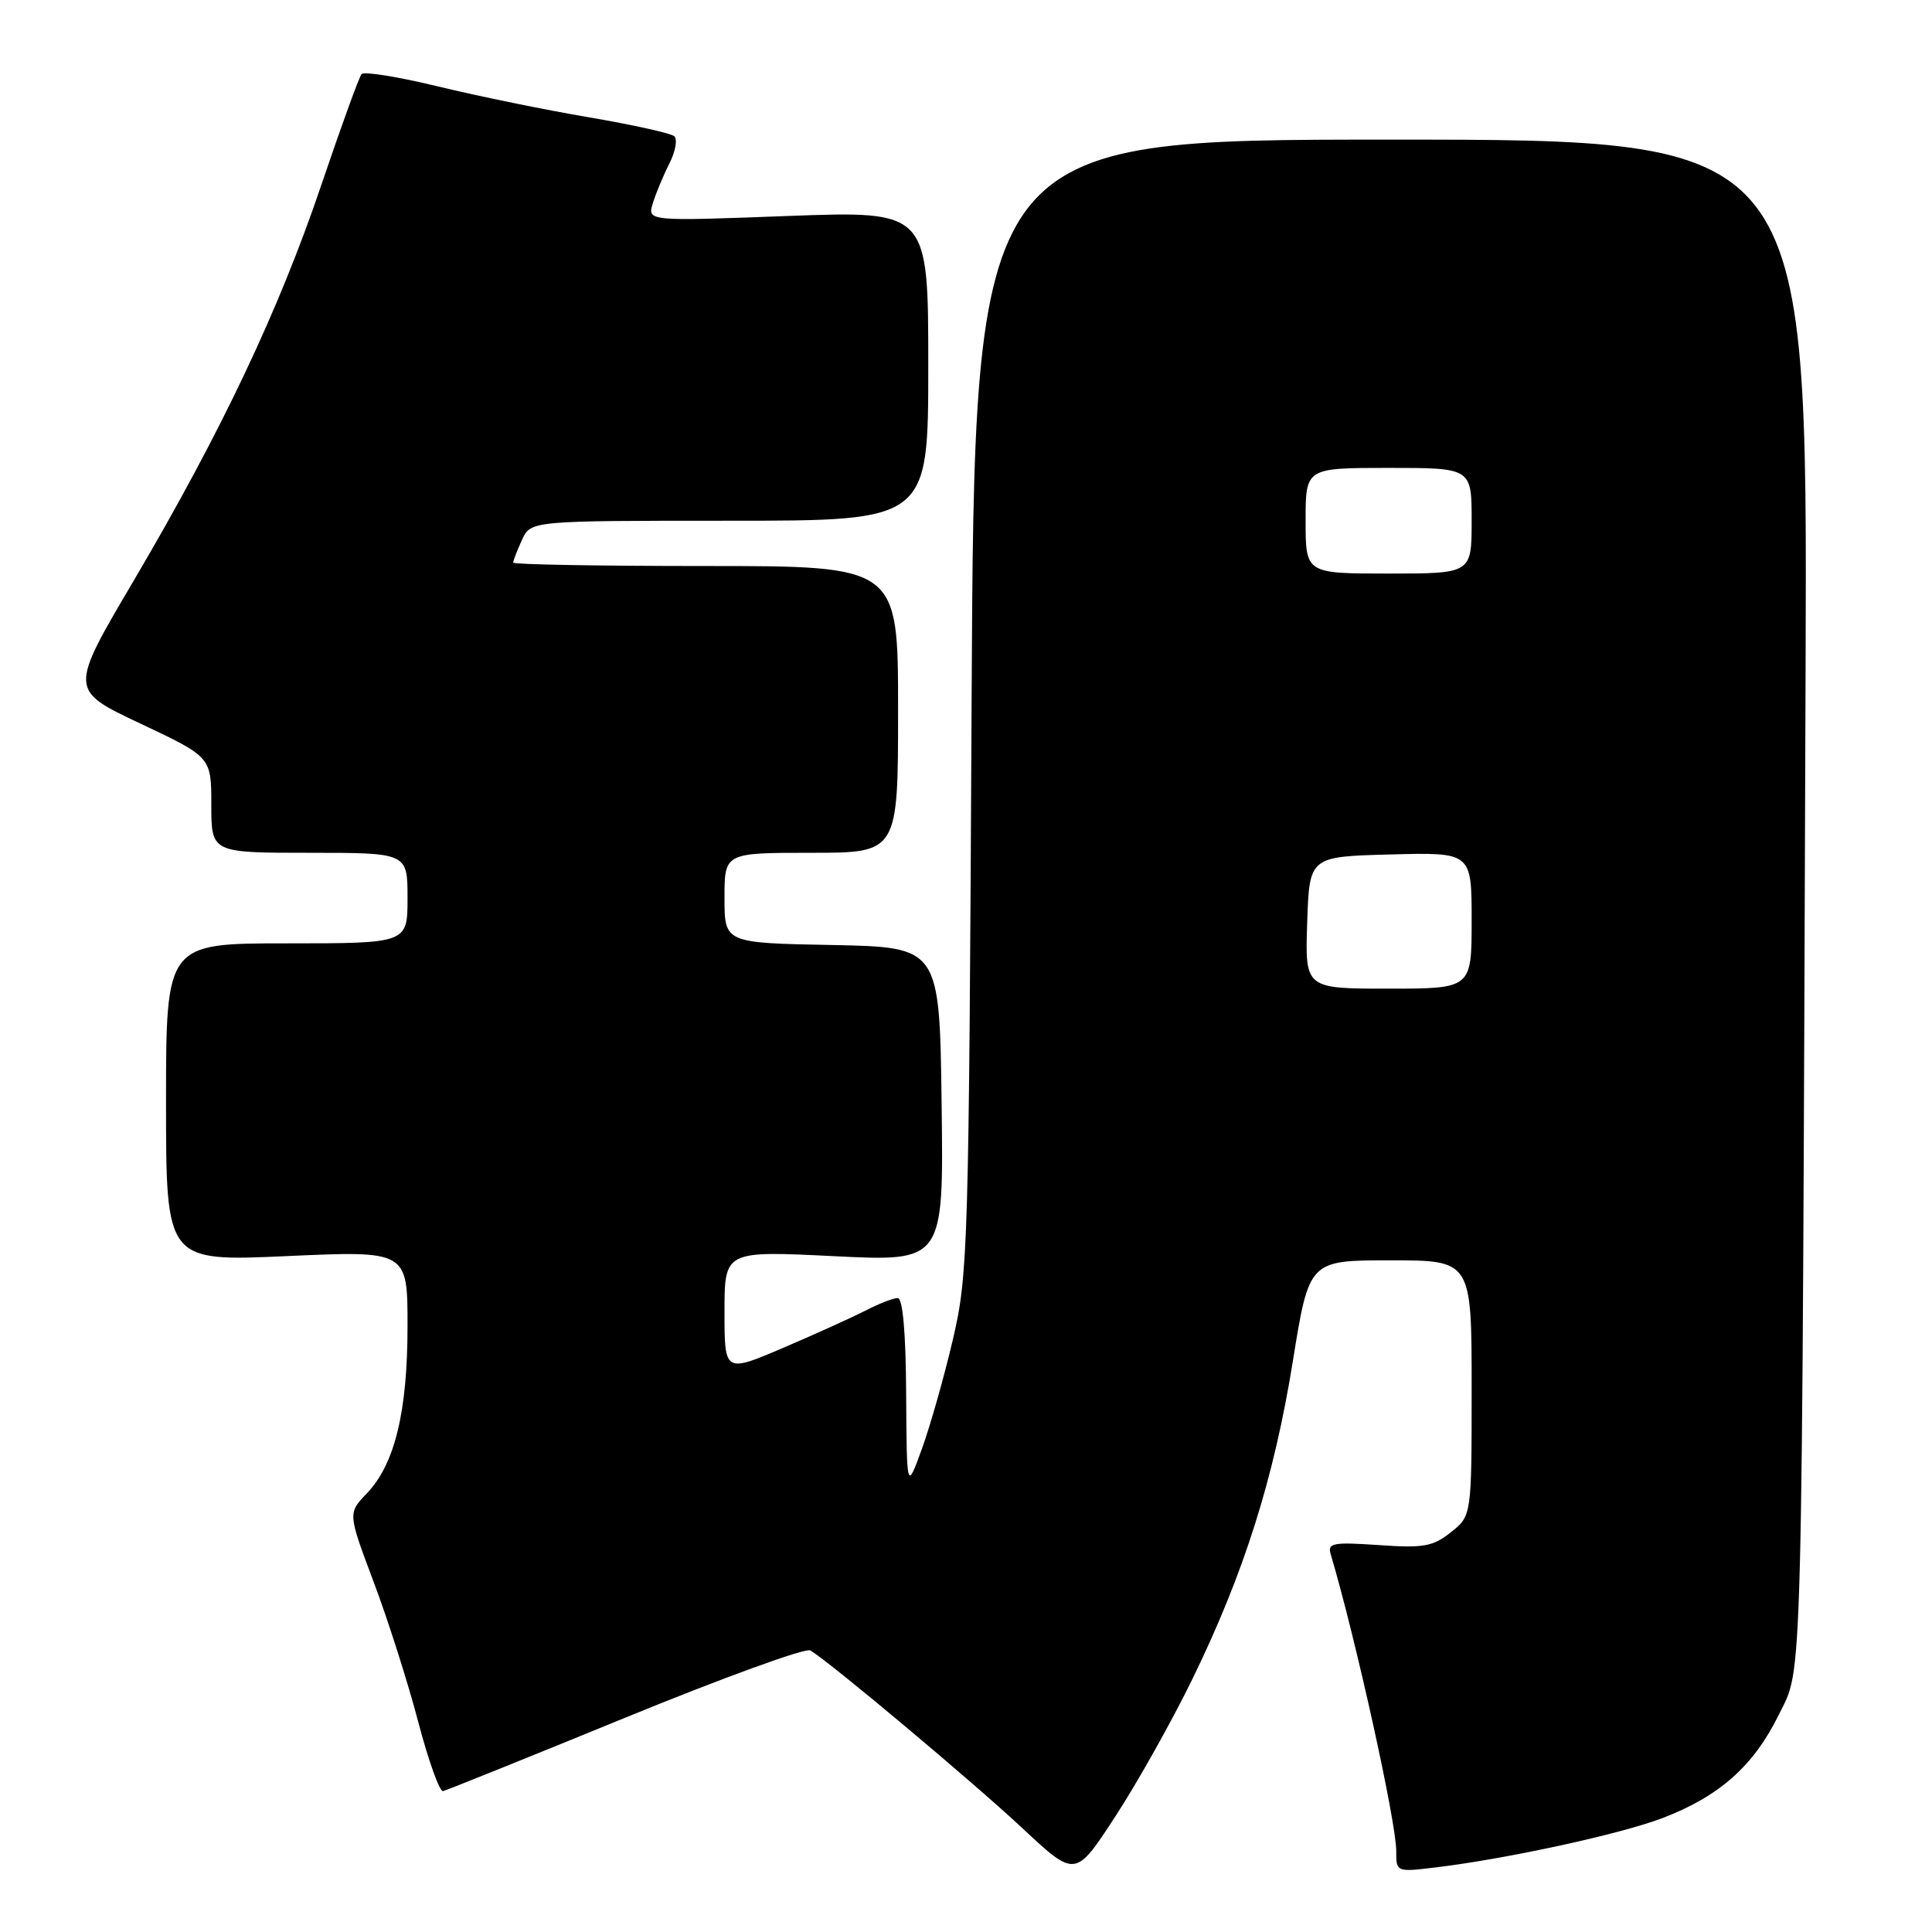 <?xml version="1.0" encoding="UTF-8" standalone="no"?>
<!DOCTYPE svg PUBLIC "-//W3C//DTD SVG 1.1//EN" "http://www.w3.org/Graphics/SVG/1.1/DTD/svg11.dtd" >
<svg xmlns="http://www.w3.org/2000/svg" xmlns:xlink="http://www.w3.org/1999/xlink" version="1.1" viewBox="0 0 256 256">
 <g >
 <path fill="currentColor"
d=" M 157.99 222.50 C 164.84 208.47 168.81 195.89 171.31 180.36 C 173.46 167.00 173.46 167.00 184.23 167.00 C 195.00 167.00 195.00 167.00 195.00 183.93 C 195.00 200.85 195.00 200.85 192.25 203.03 C 189.86 204.93 188.61 205.15 182.67 204.73 C 176.70 204.32 175.89 204.46 176.31 205.88 C 179.66 217.19 185.02 241.46 185.01 245.28 C 185.00 248.06 185.02 248.07 190.25 247.44 C 199.74 246.29 214.73 243.03 220.30 240.90 C 227.83 238.02 232.37 233.99 235.69 227.23 C 238.91 220.66 238.75 227.15 239.25 88.50 C 239.50 18.50 239.50 18.50 184.31 18.50 C 129.11 18.50 129.11 18.50 128.74 93.50 C 128.38 165.47 128.28 168.86 126.26 177.50 C 125.10 182.45 123.25 188.97 122.15 192.00 C 120.15 197.50 120.15 197.50 120.07 184.75 C 120.03 176.56 119.62 172.00 118.95 172.00 C 118.37 172.00 116.51 172.72 114.81 173.60 C 113.11 174.47 108.19 176.71 103.86 178.56 C 96.00 181.92 96.00 181.92 96.00 173.83 C 96.00 165.73 96.00 165.73 110.52 166.45 C 125.04 167.17 125.04 167.17 124.77 146.33 C 124.50 125.50 124.50 125.50 110.25 125.22 C 96.00 124.95 96.00 124.95 96.00 118.97 C 96.00 113.00 96.00 113.00 107.50 113.00 C 119.00 113.00 119.00 113.00 119.00 94.00 C 119.00 75.00 119.00 75.00 93.50 75.00 C 79.47 75.00 68.00 74.80 68.00 74.55 C 68.00 74.30 68.52 72.95 69.16 71.55 C 70.32 69.00 70.32 69.00 96.66 69.00 C 123.00 69.00 123.00 69.00 123.00 48.47 C 123.00 27.93 123.00 27.93 104.38 28.62 C 85.76 29.32 85.76 29.32 86.51 26.91 C 86.92 25.58 87.91 23.21 88.71 21.64 C 89.51 20.06 89.79 18.44 89.34 18.05 C 88.88 17.65 83.81 16.53 78.07 15.55 C 72.34 14.58 63.34 12.74 58.07 11.46 C 52.81 10.18 48.23 9.44 47.91 9.82 C 47.58 10.19 45.19 16.80 42.58 24.50 C 36.95 41.14 29.32 57.24 17.70 76.97 C 9.17 91.43 9.17 91.43 18.59 95.87 C 28.00 100.31 28.00 100.31 28.00 106.65 C 28.00 113.00 28.00 113.00 41.00 113.00 C 54.00 113.00 54.00 113.00 54.00 119.00 C 54.00 125.00 54.00 125.00 38.00 125.00 C 22.00 125.00 22.00 125.00 22.00 146.08 C 22.00 167.16 22.00 167.16 38.00 166.44 C 54.00 165.72 54.00 165.72 54.00 175.70 C 54.00 187.08 52.31 194.02 48.60 197.89 C 46.09 200.51 46.09 200.51 49.52 209.64 C 51.41 214.65 54.06 222.98 55.41 228.13 C 56.76 233.28 58.25 237.42 58.70 237.33 C 59.16 237.23 70.04 232.85 82.88 227.59 C 95.73 222.33 106.74 218.32 107.37 218.69 C 109.86 220.14 128.92 236.12 135.50 242.27 C 142.50 248.81 142.50 248.81 147.81 240.65 C 150.73 236.17 155.31 228.00 157.99 222.50 Z  M 173.21 122.25 C 173.50 113.50 173.50 113.50 184.25 113.22 C 195.00 112.93 195.00 112.93 195.00 121.97 C 195.00 131.00 195.00 131.00 183.96 131.00 C 172.92 131.00 172.92 131.00 173.21 122.25 Z  M 173.00 69.00 C 173.00 62.00 173.00 62.00 184.00 62.00 C 195.00 62.00 195.00 62.00 195.00 69.00 C 195.00 76.00 195.00 76.00 184.00 76.00 C 173.00 76.00 173.00 76.00 173.00 69.00 Z "/>
</g>
</svg>